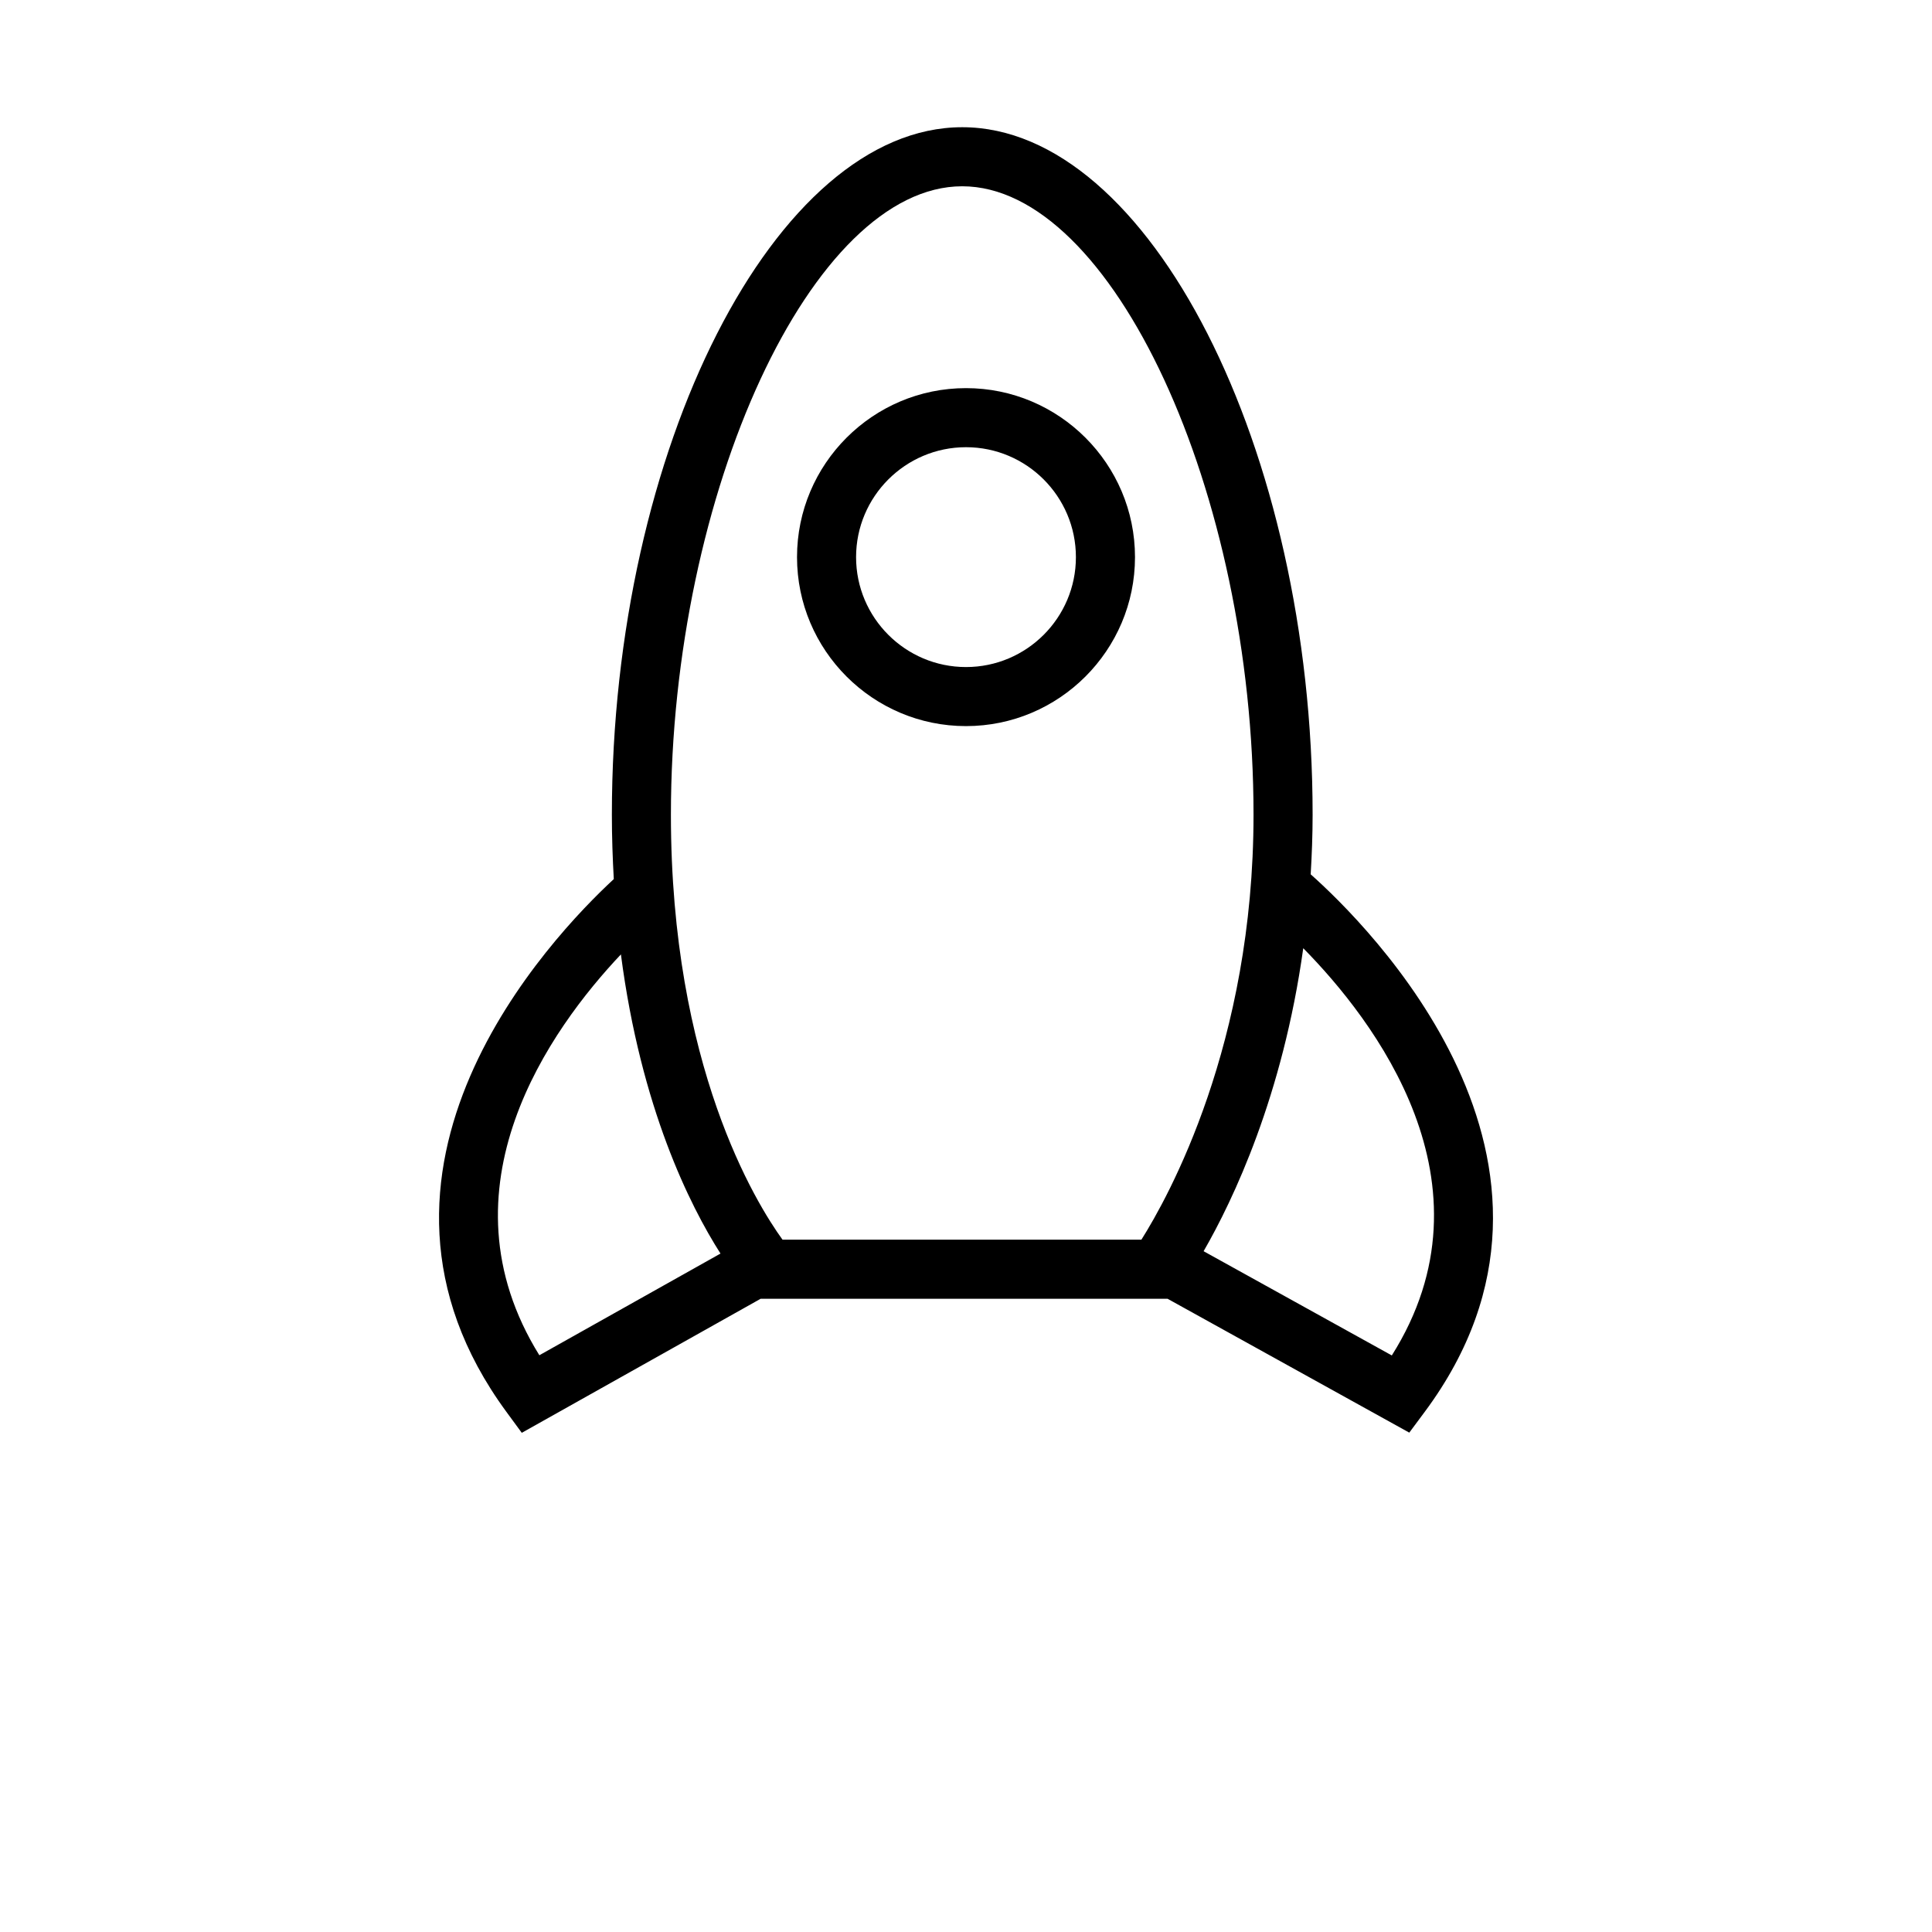 <svg xmlns="http://www.w3.org/2000/svg" xmlns:xlink="http://www.w3.org/1999/xlink" version="1.1" x="0px" y="0px" width="150" height="150" viewBox="0 0 100 125" enable-background="new 0 0 100 100" xml:space="preserve"><path d="M72.301,56.569c0.074-1.251,0.125-2.53,0.125-3.856c0-23.696-10.593-44.482-22.67-44.482  c-12.076,0-22.668,20.787-22.668,44.482c0,1.446,0.049,2.826,0.124,4.164c-4.042,3.74-18.432,18.809-6.953,34.463l1,1.363  l15.456-8.674h26.325l15.64,8.662l0.997-1.342C91.667,75.219,75.845,59.717,72.301,56.569z M22.396,87.684  c-6.71-10.818,0.745-21.137,5.277-25.935c1.292,9.927,4.466,16.259,6.443,19.356L22.396,87.684z M61.348,80.207H38.129  c-1.707-2.357-7.221-11.234-7.221-27.494c0-20.901,9.159-40.661,18.847-40.661c9.688,0,18.848,19.76,18.848,40.661  C68.604,67.555,63.083,77.461,61.348,80.207z M77.55,87.697l-12.177-6.744c1.909-3.307,5.124-10.063,6.447-19.604  C76.354,65.949,84.573,76.559,77.55,87.697z"/><path d="M50,25.112c-6.028,0-10.933,4.905-10.933,10.934c0,6.028,4.905,10.933,10.933,10.933c6.027,0,10.934-4.905,10.934-10.933  C60.934,30.017,56.027,25.112,50,25.112z M50,43.158c-3.921,0-7.112-3.19-7.112-7.111s3.19-7.113,7.112-7.113  c3.921,0,7.111,3.191,7.111,7.113S53.921,43.158,50,43.158z"/></svg>
